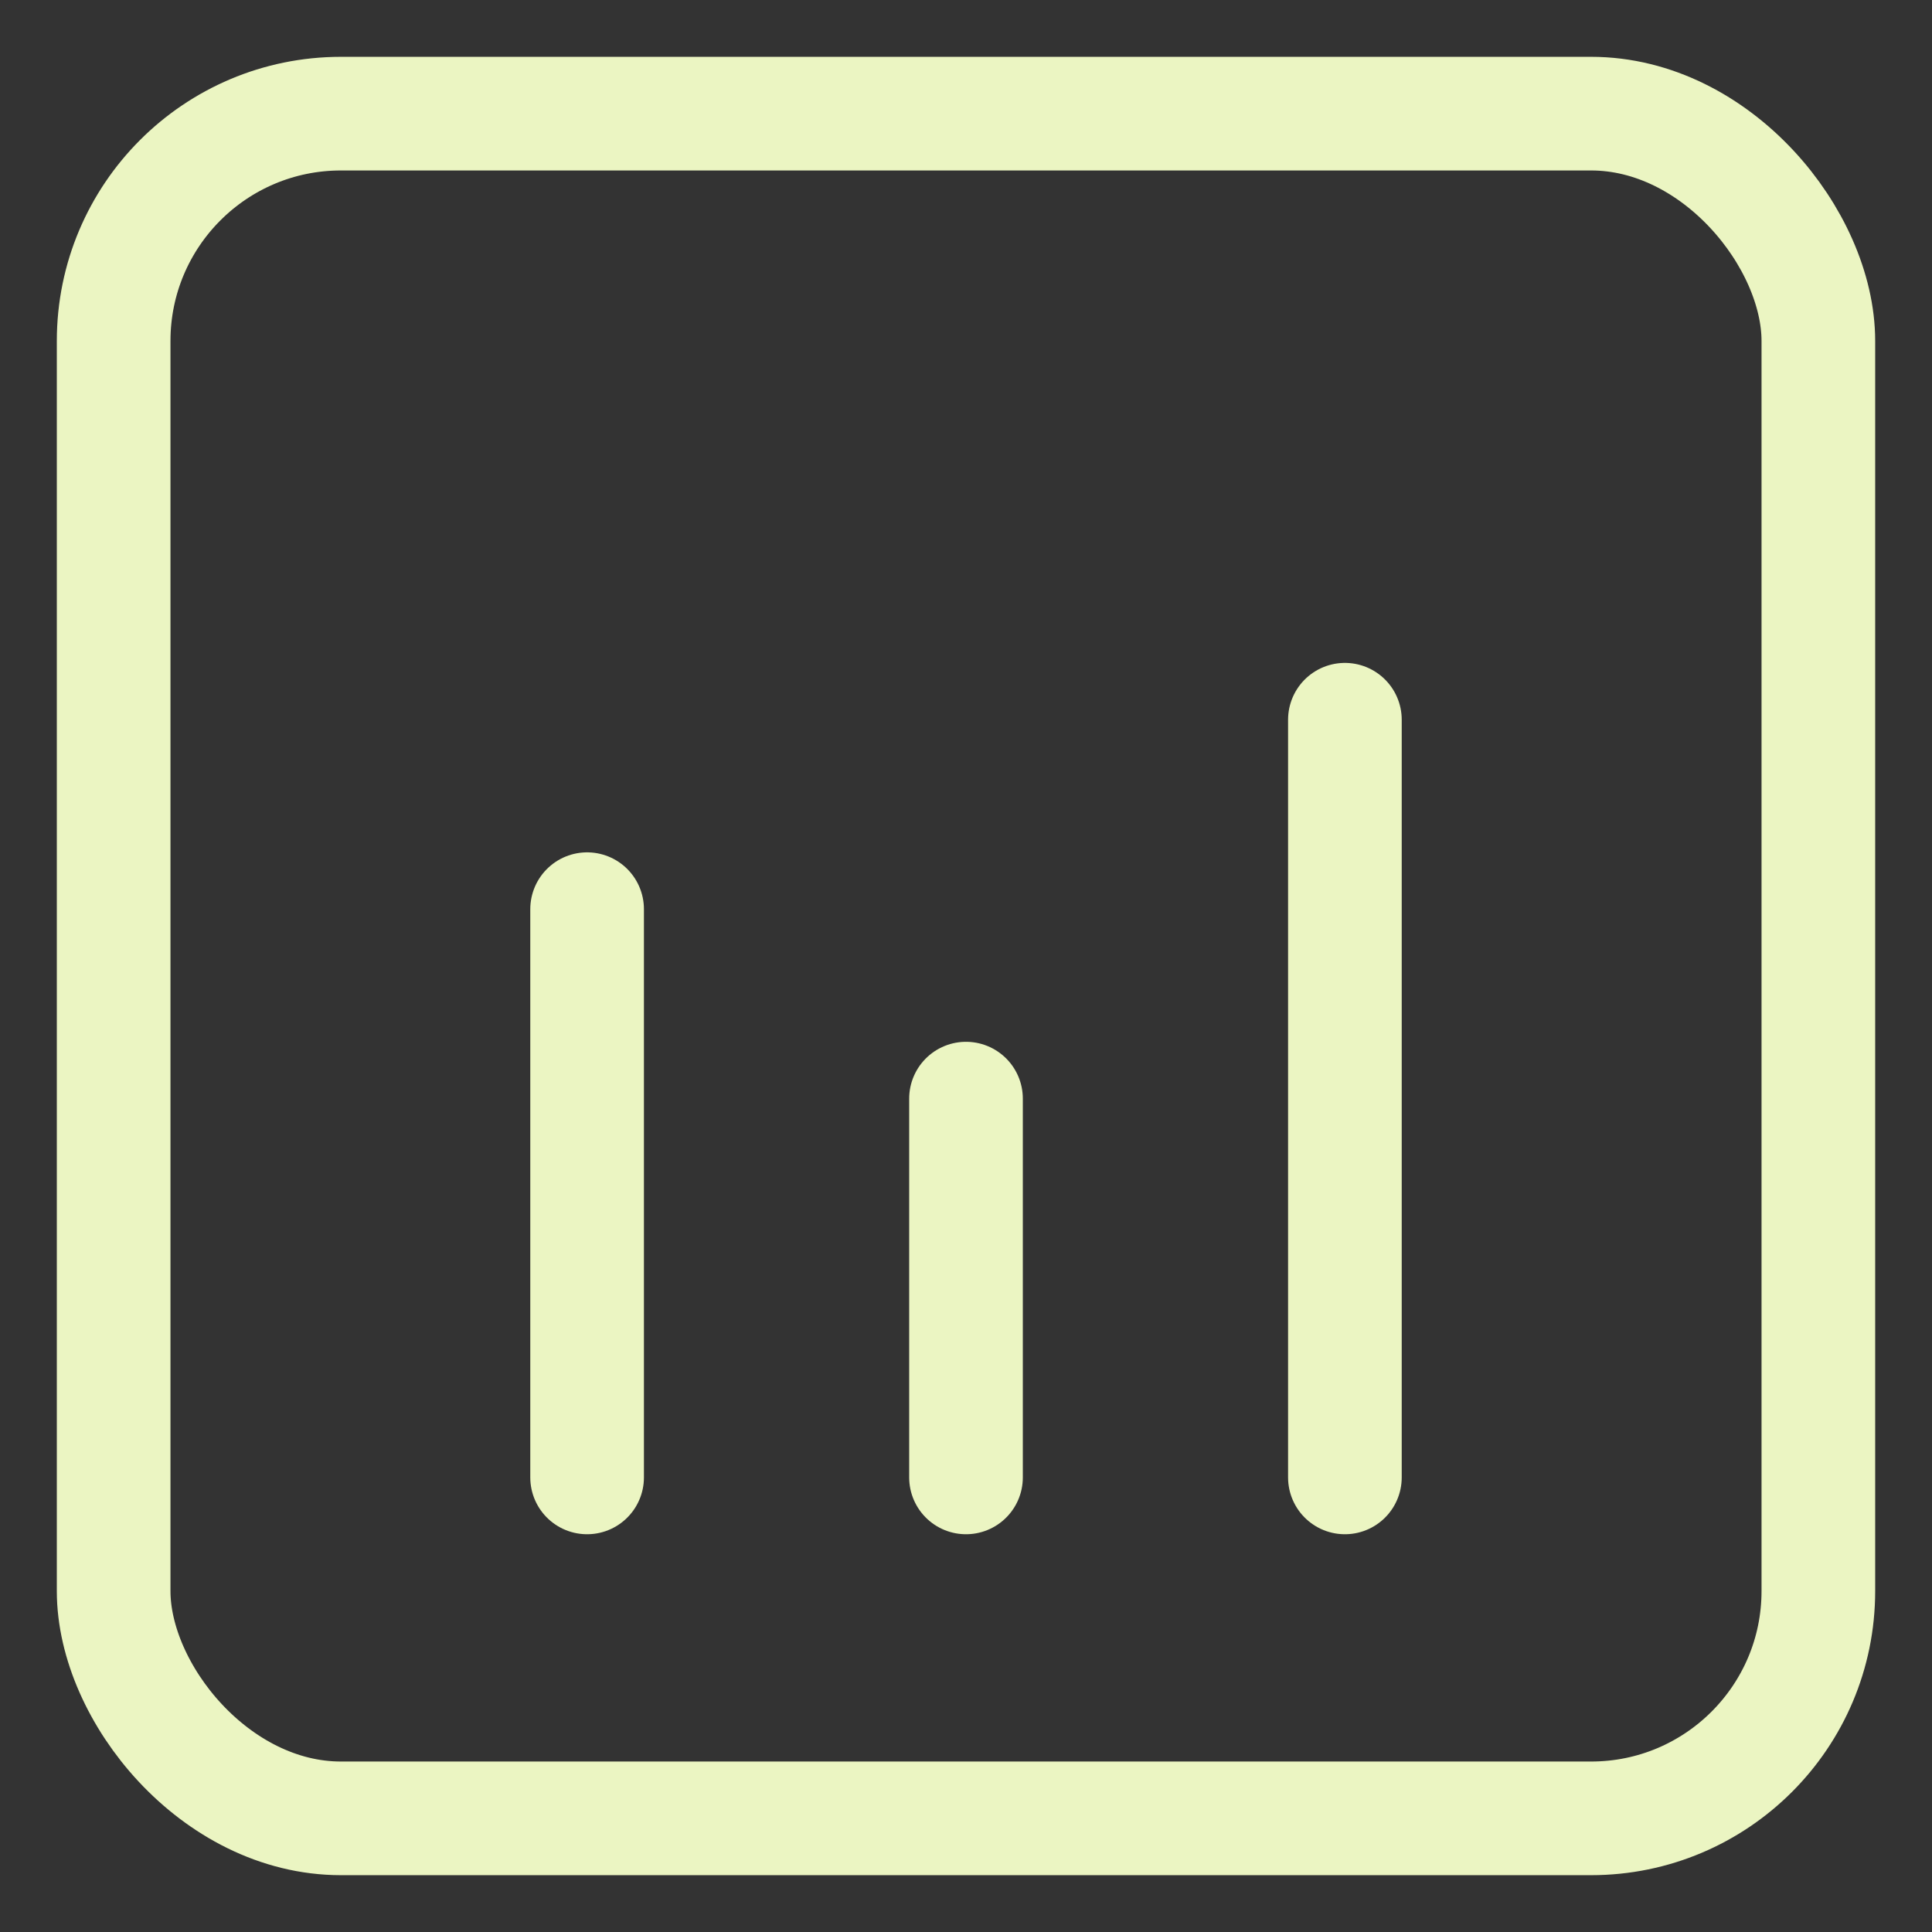 <svg width="17" height="17" viewBox="0 0 17 17" fill="none" xmlns="http://www.w3.org/2000/svg">
<rect x="0" y="0" width="17" height="17" fill="#333333" stroke="none"/>
<path d="M5.166 8L5.166 13" stroke="#EBF5C2" stroke-linecap="round" stroke-linejoin="round"/>
<path d="M8.5 9.667V13" stroke="#EBF5C2" stroke-linecap="round" stroke-linejoin="round"/>
<path d="M11.834 6.333V13" stroke="#EBF5C2" stroke-linecap="round" stroke-linejoin="round"/>
<rect x="1" y="1" width="15" height="15" rx="2" stroke="#EBF5C2"/>
</svg>

